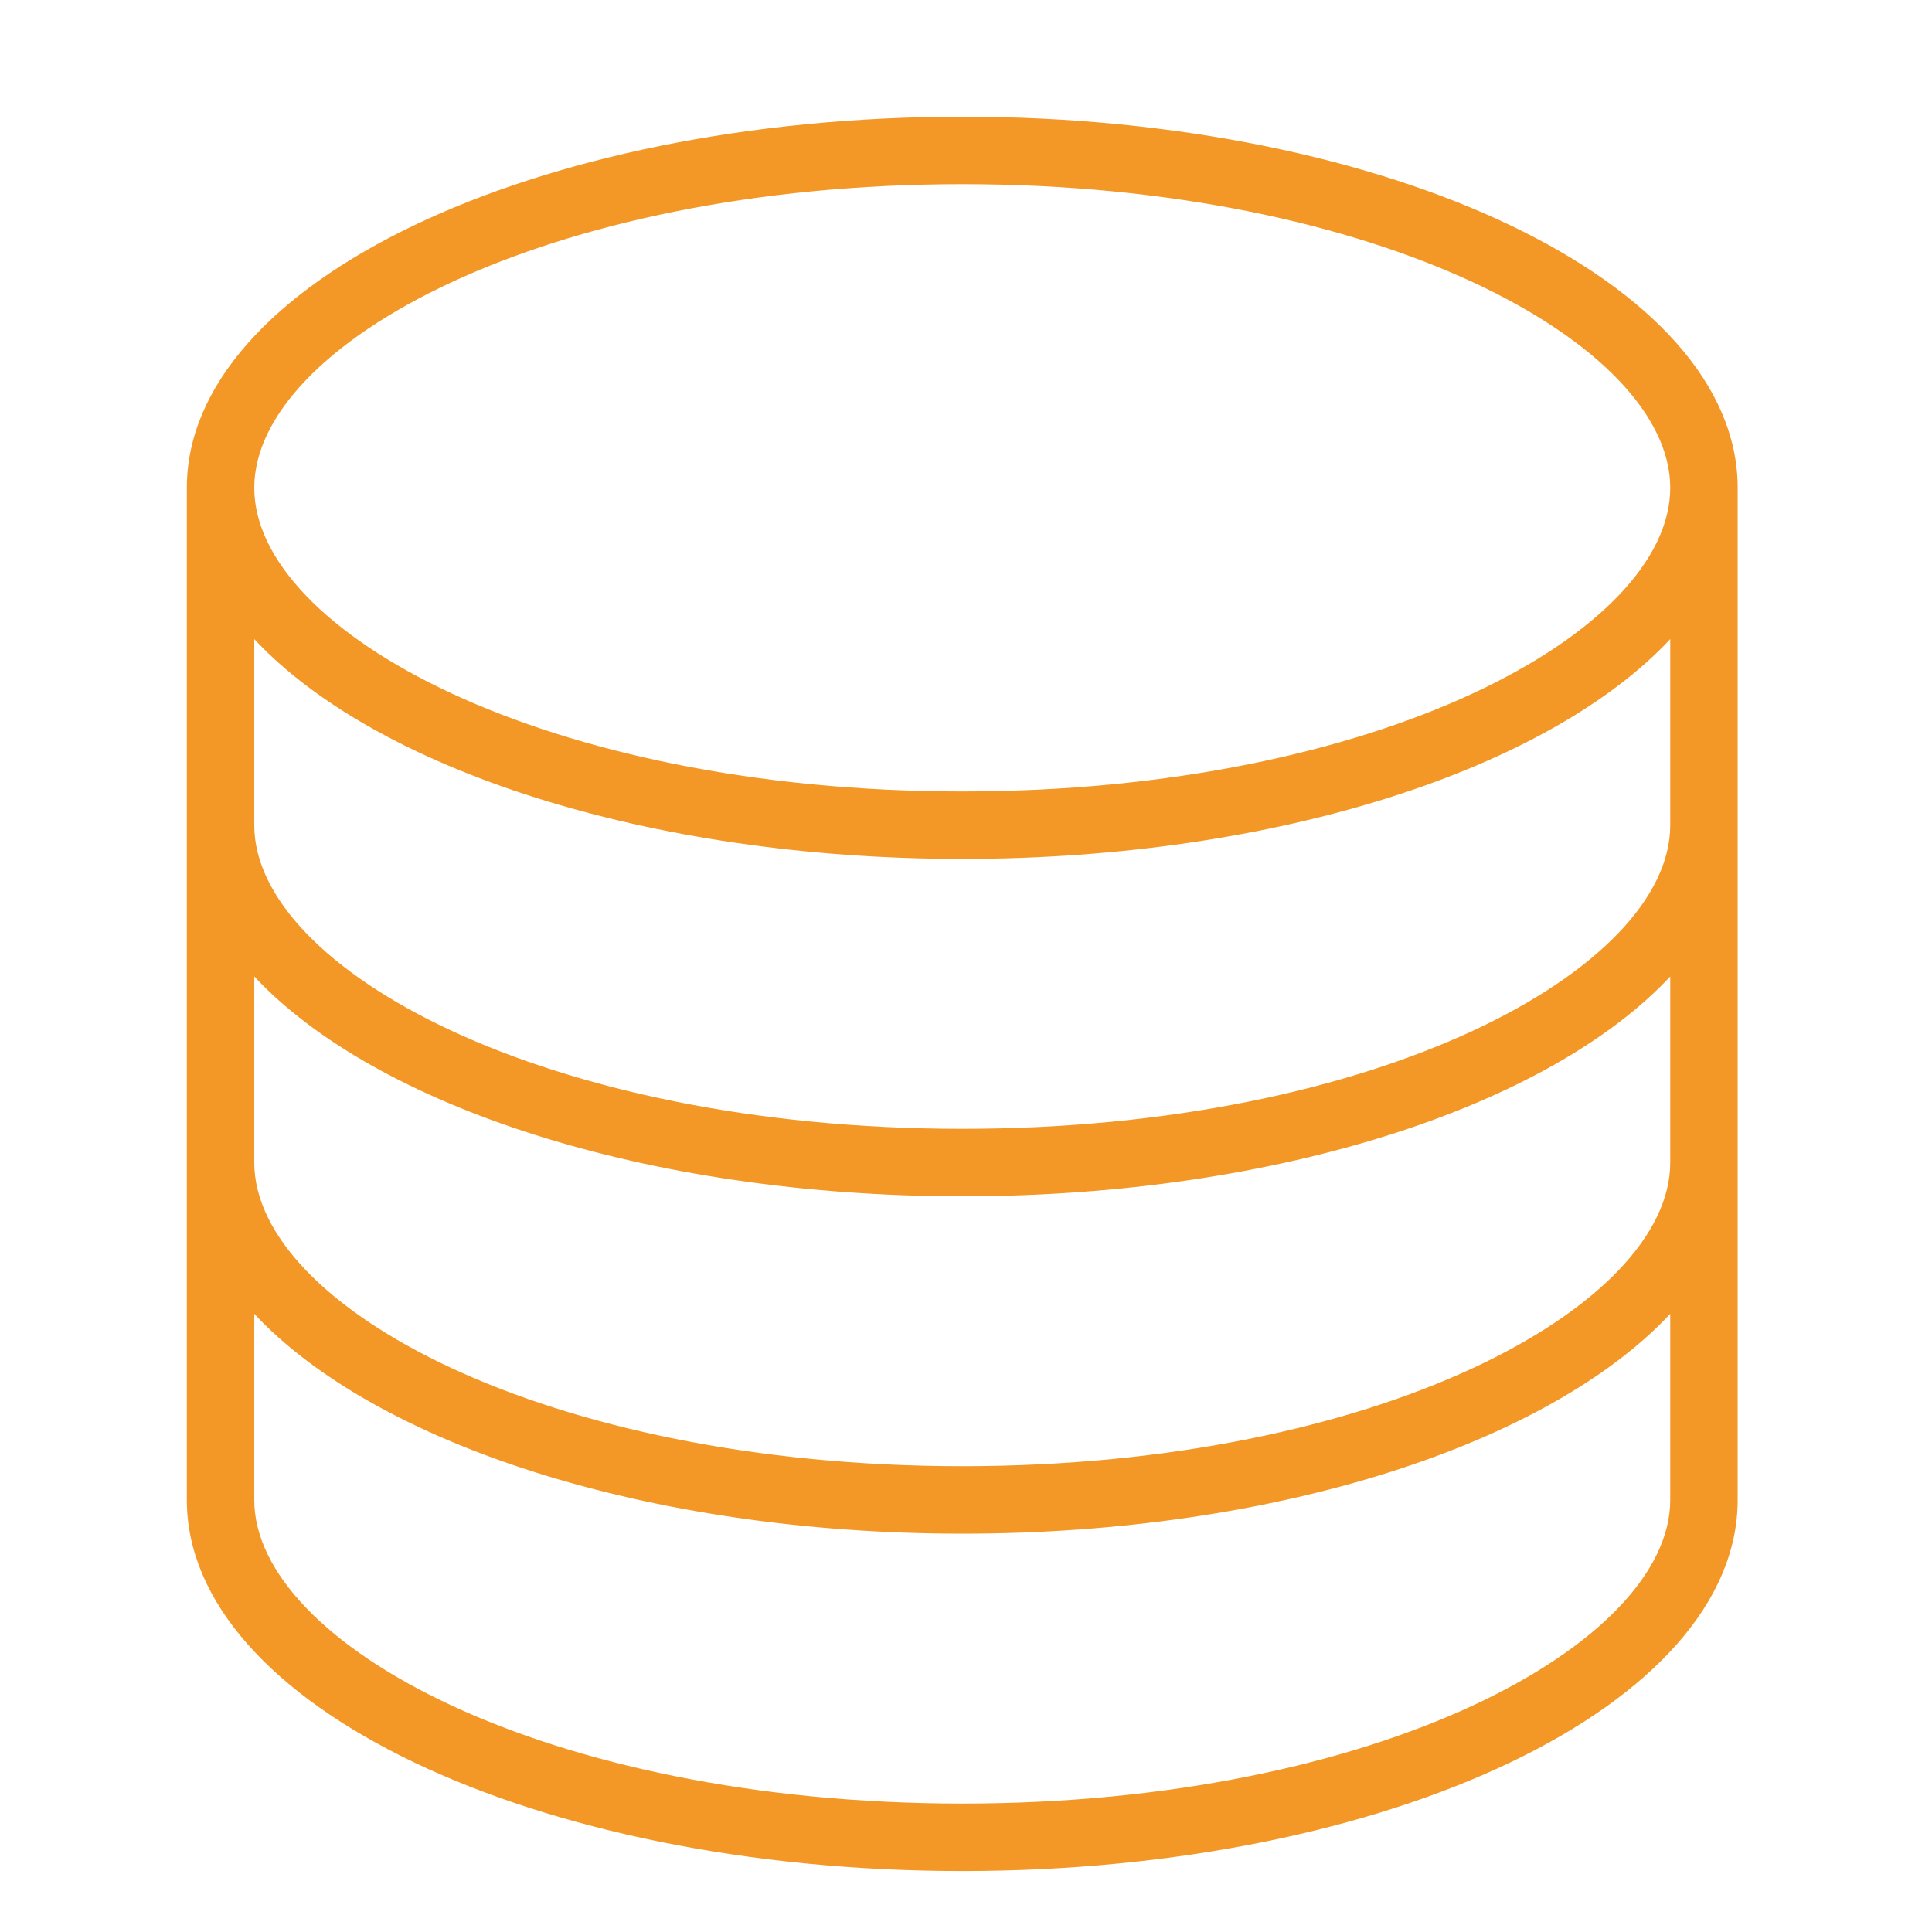 <?xml version="1.0" encoding="utf-8"?>
<!-- Generator: Adobe Illustrator 17.0.0, SVG Export Plug-In . SVG Version: 6.00 Build 0)  -->
<!DOCTYPE svg PUBLIC "-//W3C//DTD SVG 1.1//EN" "http://www.w3.org/Graphics/SVG/1.1/DTD/svg11.dtd">
<svg version="1.1" id="图层_1" xmlns="http://www.w3.org/2000/svg" xmlns:xlink="http://www.w3.org/1999/xlink" x="0px" y="0px"
	 width="200px" height="200px" viewBox="0 0 200 200" enable-background="new 0 0 200 200" xml:space="preserve">
<g>
	<g transform="scale(0.195, 0.195)">
		<path fill="#F39826" d="M510.83,61.949c-227.356,0-411.646,88.203-411.646,197.027v537.289
			c0,108.789,184.29,197.01,411.646,197.01c227.32,0,411.646-88.221,411.646-197.01V258.976
			C922.476,150.153,738.151,61.949,510.83,61.949z M510.83,97.769c221.483,0,375.851,84.949,375.851,161.207
			c0,76.222-154.367,161.181-375.851,161.181c-221.519,0-375.85-84.958-375.85-161.181C134.98,182.718,289.313,97.769,510.83,97.769
			z M886.681,760.445v35.82c0,76.222-154.368,161.189-375.851,161.189c-221.519,0-375.85-84.966-375.85-161.189v-35.82v-62.965
			c64.25,68.737,208.305,116.696,375.85,116.696c167.51,0,311.6-47.959,375.851-116.696V760.445z M886.681,617.165
			c0,76.222-154.368,161.189-375.851,161.189c-221.519,0-375.85-84.967-375.85-161.189v-60.096V518.38
			c64.25,68.736,208.305,116.694,375.851,116.694c167.51,0,311.6-47.958,375.851-116.694L886.681,617.165L886.681,617.165z
			 M886.681,438.067c0,76.222-154.368,161.189-375.851,161.189c-221.519,0-375.85-84.967-375.85-161.189V339.29
			c64.25,68.727,208.305,116.686,375.85,116.686c167.51,0,311.6-47.959,375.851-116.686V438.067z"/>
	</g>
</g>
</svg>
